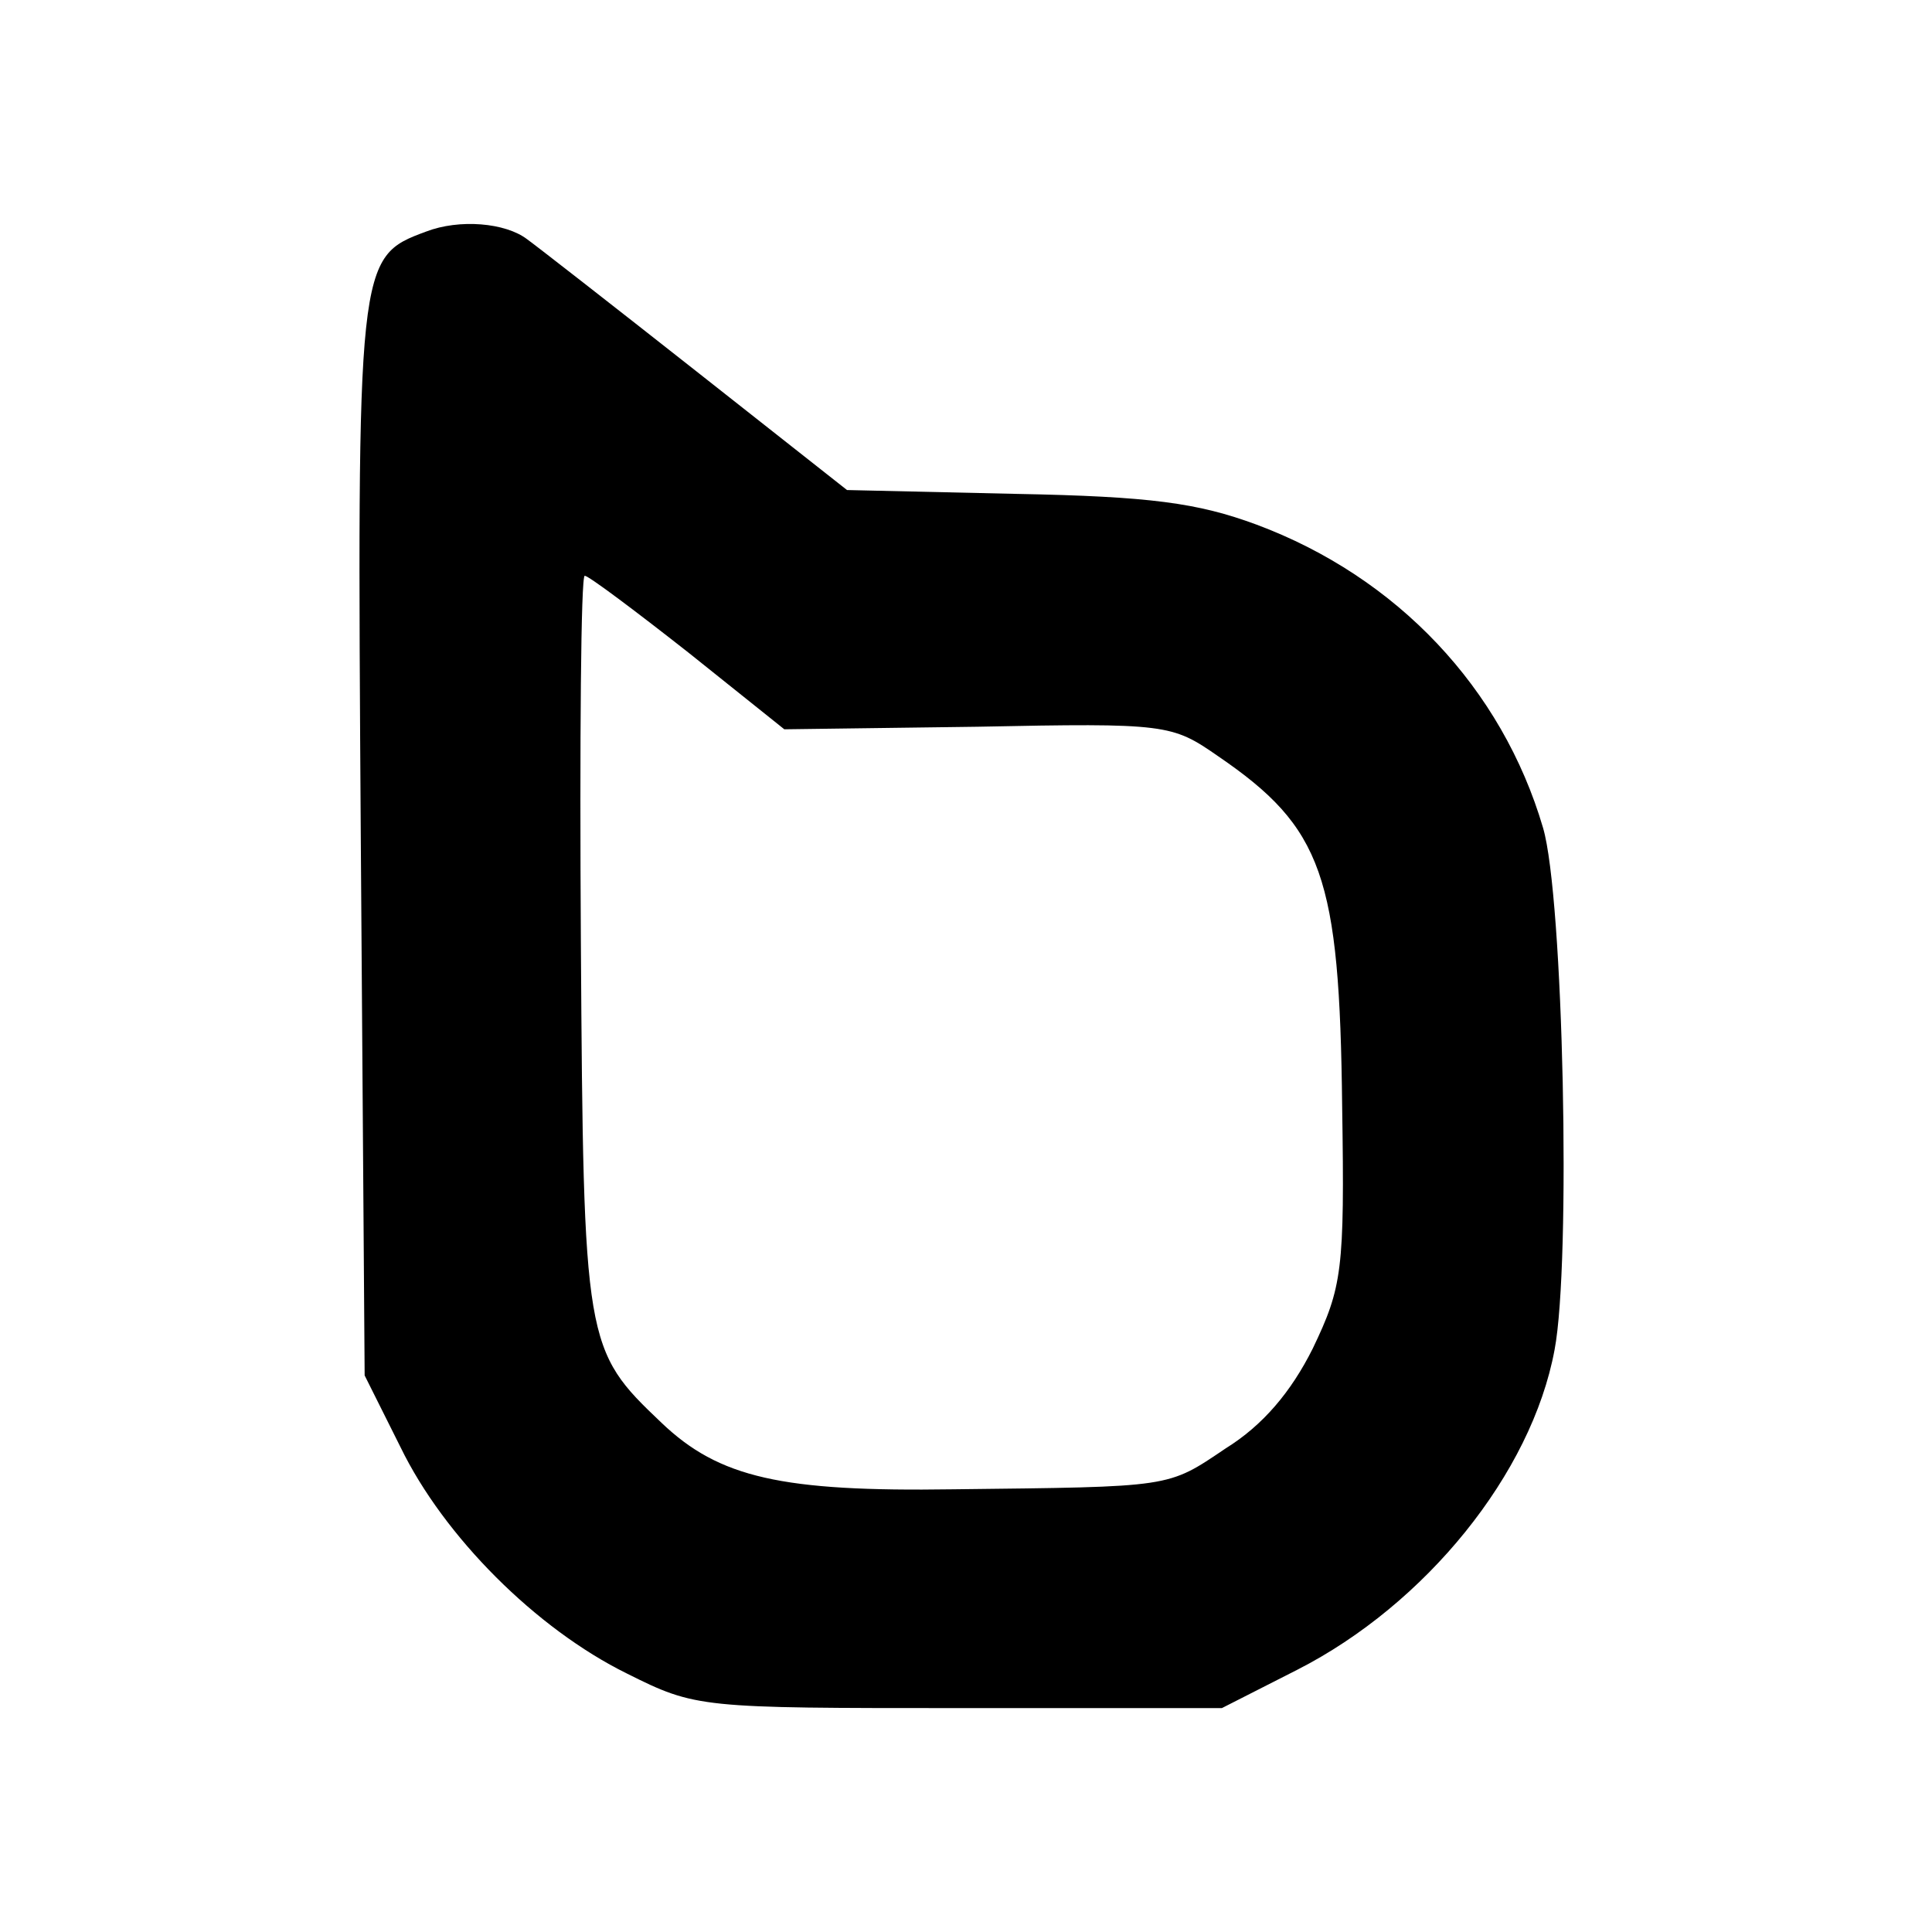 <?xml version="1.0" standalone="no"?>
<!DOCTYPE svg PUBLIC "-//W3C//DTD SVG 20010904//EN"
 "http://www.w3.org/TR/2001/REC-SVG-20010904/DTD/svg10.dtd">
<svg version="1.0" xmlns="http://www.w3.org/2000/svg"
 width="151pt" height="151pt" viewBox="0 0 151 151"
 preserveAspectRatio="xMidYMid meet">
<g transform="translate(0,151) scale(0.1,-0.1)"
fill="#000000" stroke="none">
<path d="M333 1329 c-54 -20 -54 -22 -51 -476 l3 -418 28 -56 c34 -70 106
-142 177 -177 54 -27 57 -27 260 -27 l205 0 59 30 c100 51 183 153 201 250 13
68 7 354 -9 408 -32 109 -114 196 -224 237 -46 17 -83 22 -188 24 l-132 3
-118 93 c-66 52 -125 98 -132 103 -17 13 -53 16 -79 6z m205 -329 l75 -60 151
2 c148 3 152 2 188 -23 82 -56 95 -94 97 -274 2 -128 0 -141 -23 -189 -17 -34
-39 -60 -68 -78 -46 -31 -41 -30 -213 -32 -134 -2 -183 9 -228 52 -60 57 -61
61 -63 375 -1 158 0 287 3 287 3 0 39 -27 81 -60z"/>
</g>
</svg>
